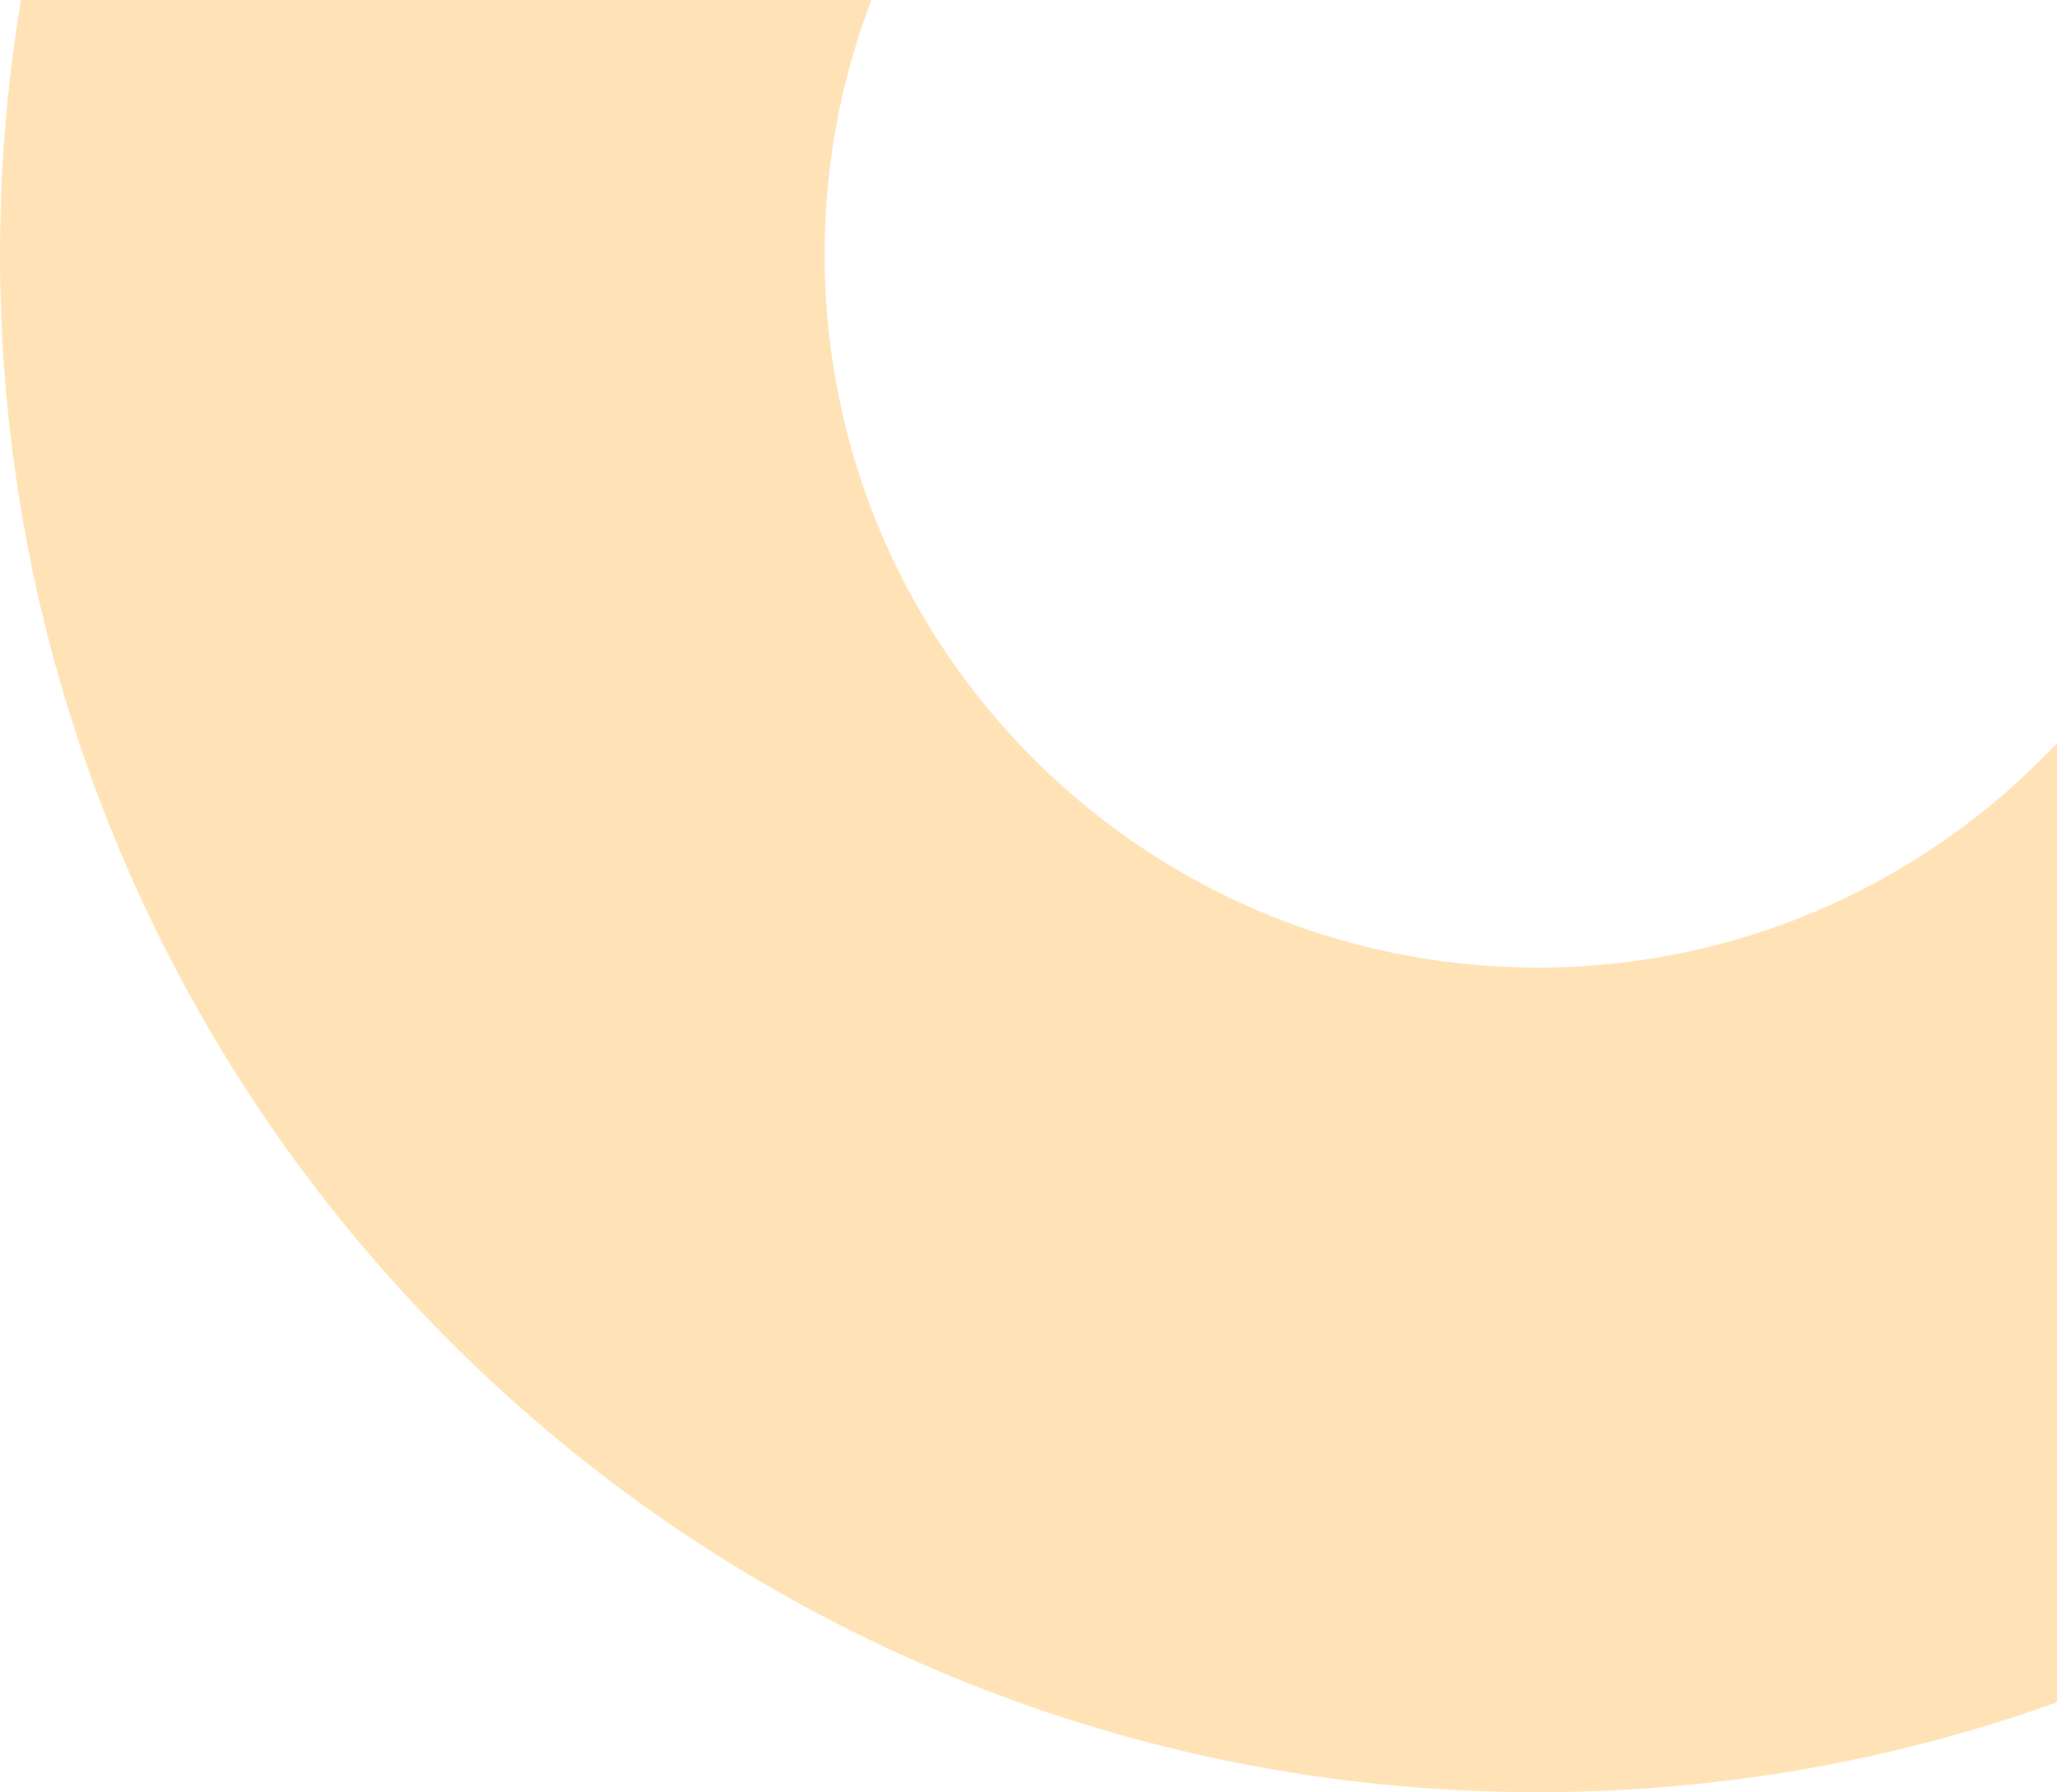 <svg width="202" height="176" viewBox="0 0 202 176" fill="none" xmlns="http://www.w3.org/2000/svg">
<path d="M302 25C302 108.395 234.395 176 151 176C67.605 176 0 108.395 0 25C0 -58.395 67.605 -126 151 -126C234.395 -126 302 -58.395 302 25ZM80.98 25C80.98 63.671 112.329 95.02 151 95.02C189.671 95.02 221.02 63.671 221.02 25C221.02 -13.671 189.671 -45.02 151 -45.02C112.329 -45.02 80.98 -13.671 80.98 25Z" fill="#FFA00E" fill-opacity="0.3"/>
</svg>
